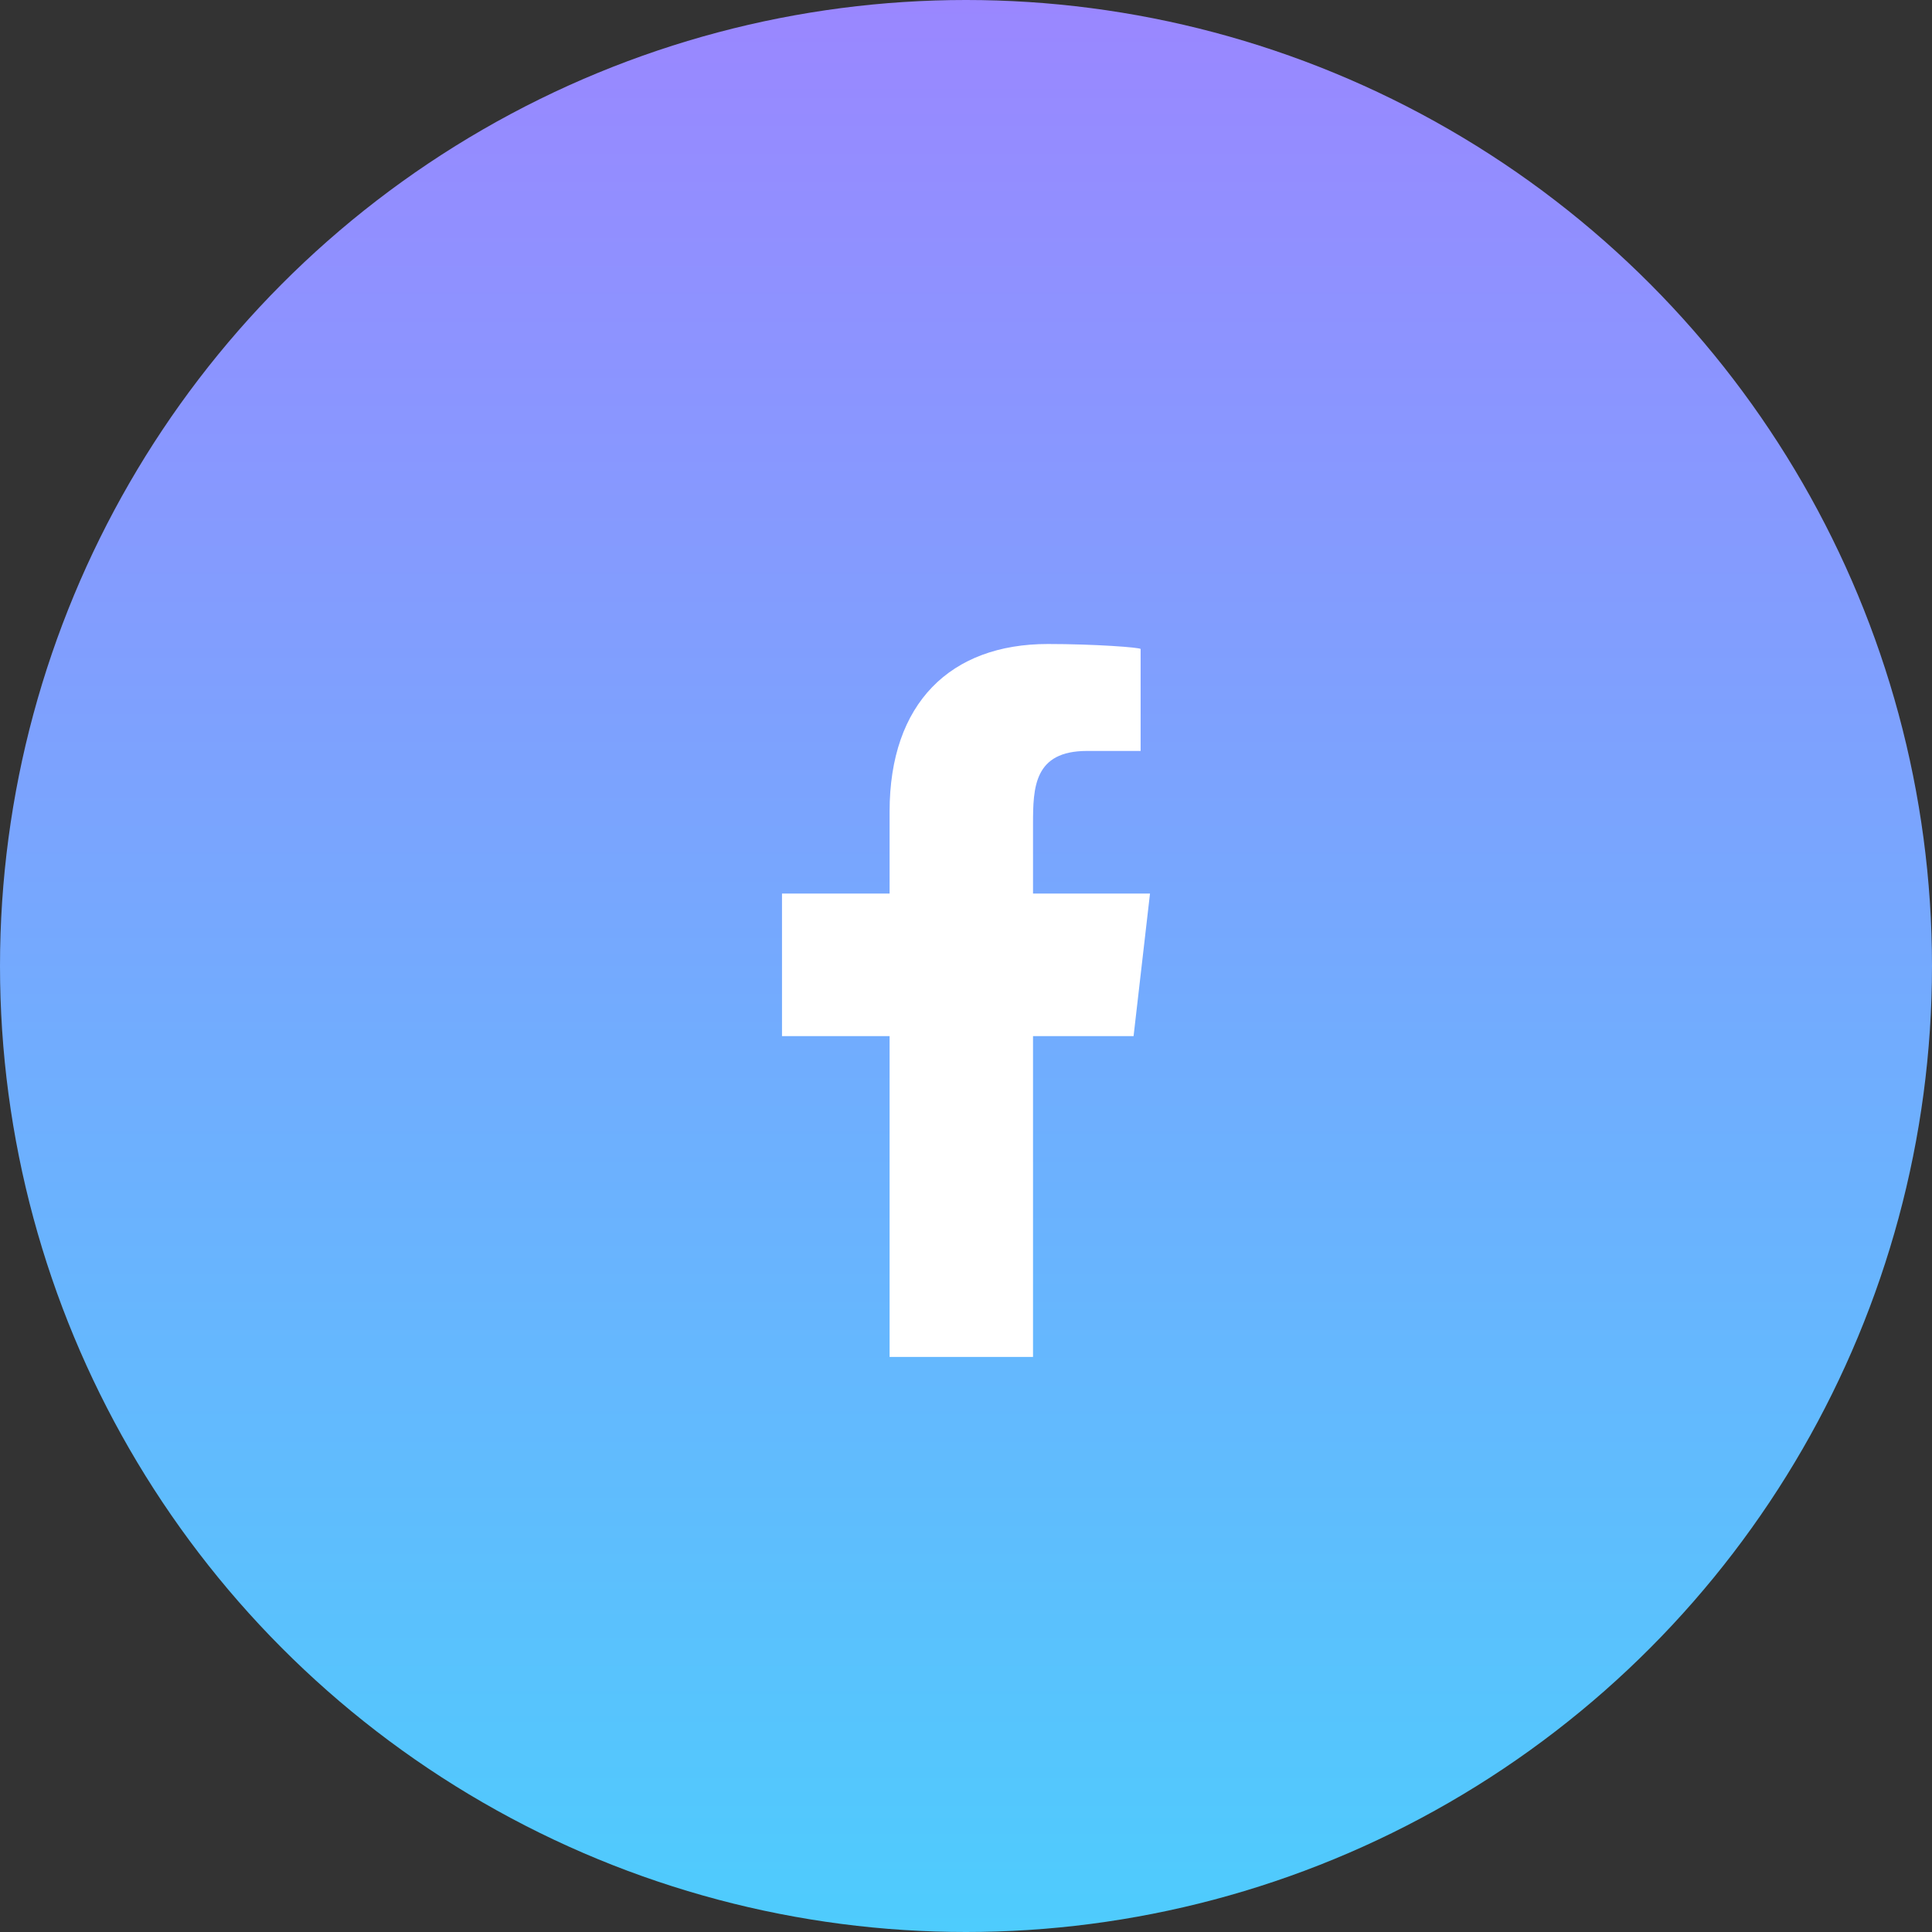 <svg width="42" height="42" viewBox="0 0 42 42" fill="none" xmlns="http://www.w3.org/2000/svg">
<rect x="0" y="0" width="42" height="42" fill="#333333" stroke="none"/>
<circle cx="21" cy="21" r="21" fill="url(#paint0_linear_2107_912)"/>
<path fill-rule="evenodd" clip-rule="evenodd" d="M22.457 29.499V22.524H24.643L25 19.425H22.457V17.915C22.457 17.117 22.478 16.325 23.63 16.325H24.796V14.109C24.796 14.075 23.794 14 22.78 14C20.664 14 19.339 15.284 19.339 17.642V19.425H17V22.524H19.339V29.499H22.457Z" fill="white"/>
<defs>
<linearGradient id="paint0_linear_2107_912" x1="19.141" y1="-1.2794e-06" x2="19.141" y2="42" gradientUnits="userSpaceOnUse">
<stop stop-color="#9A87FF"/>
<stop offset="1" stop-color="#4ECCFD"/>
</linearGradient>
</defs>
</svg>
